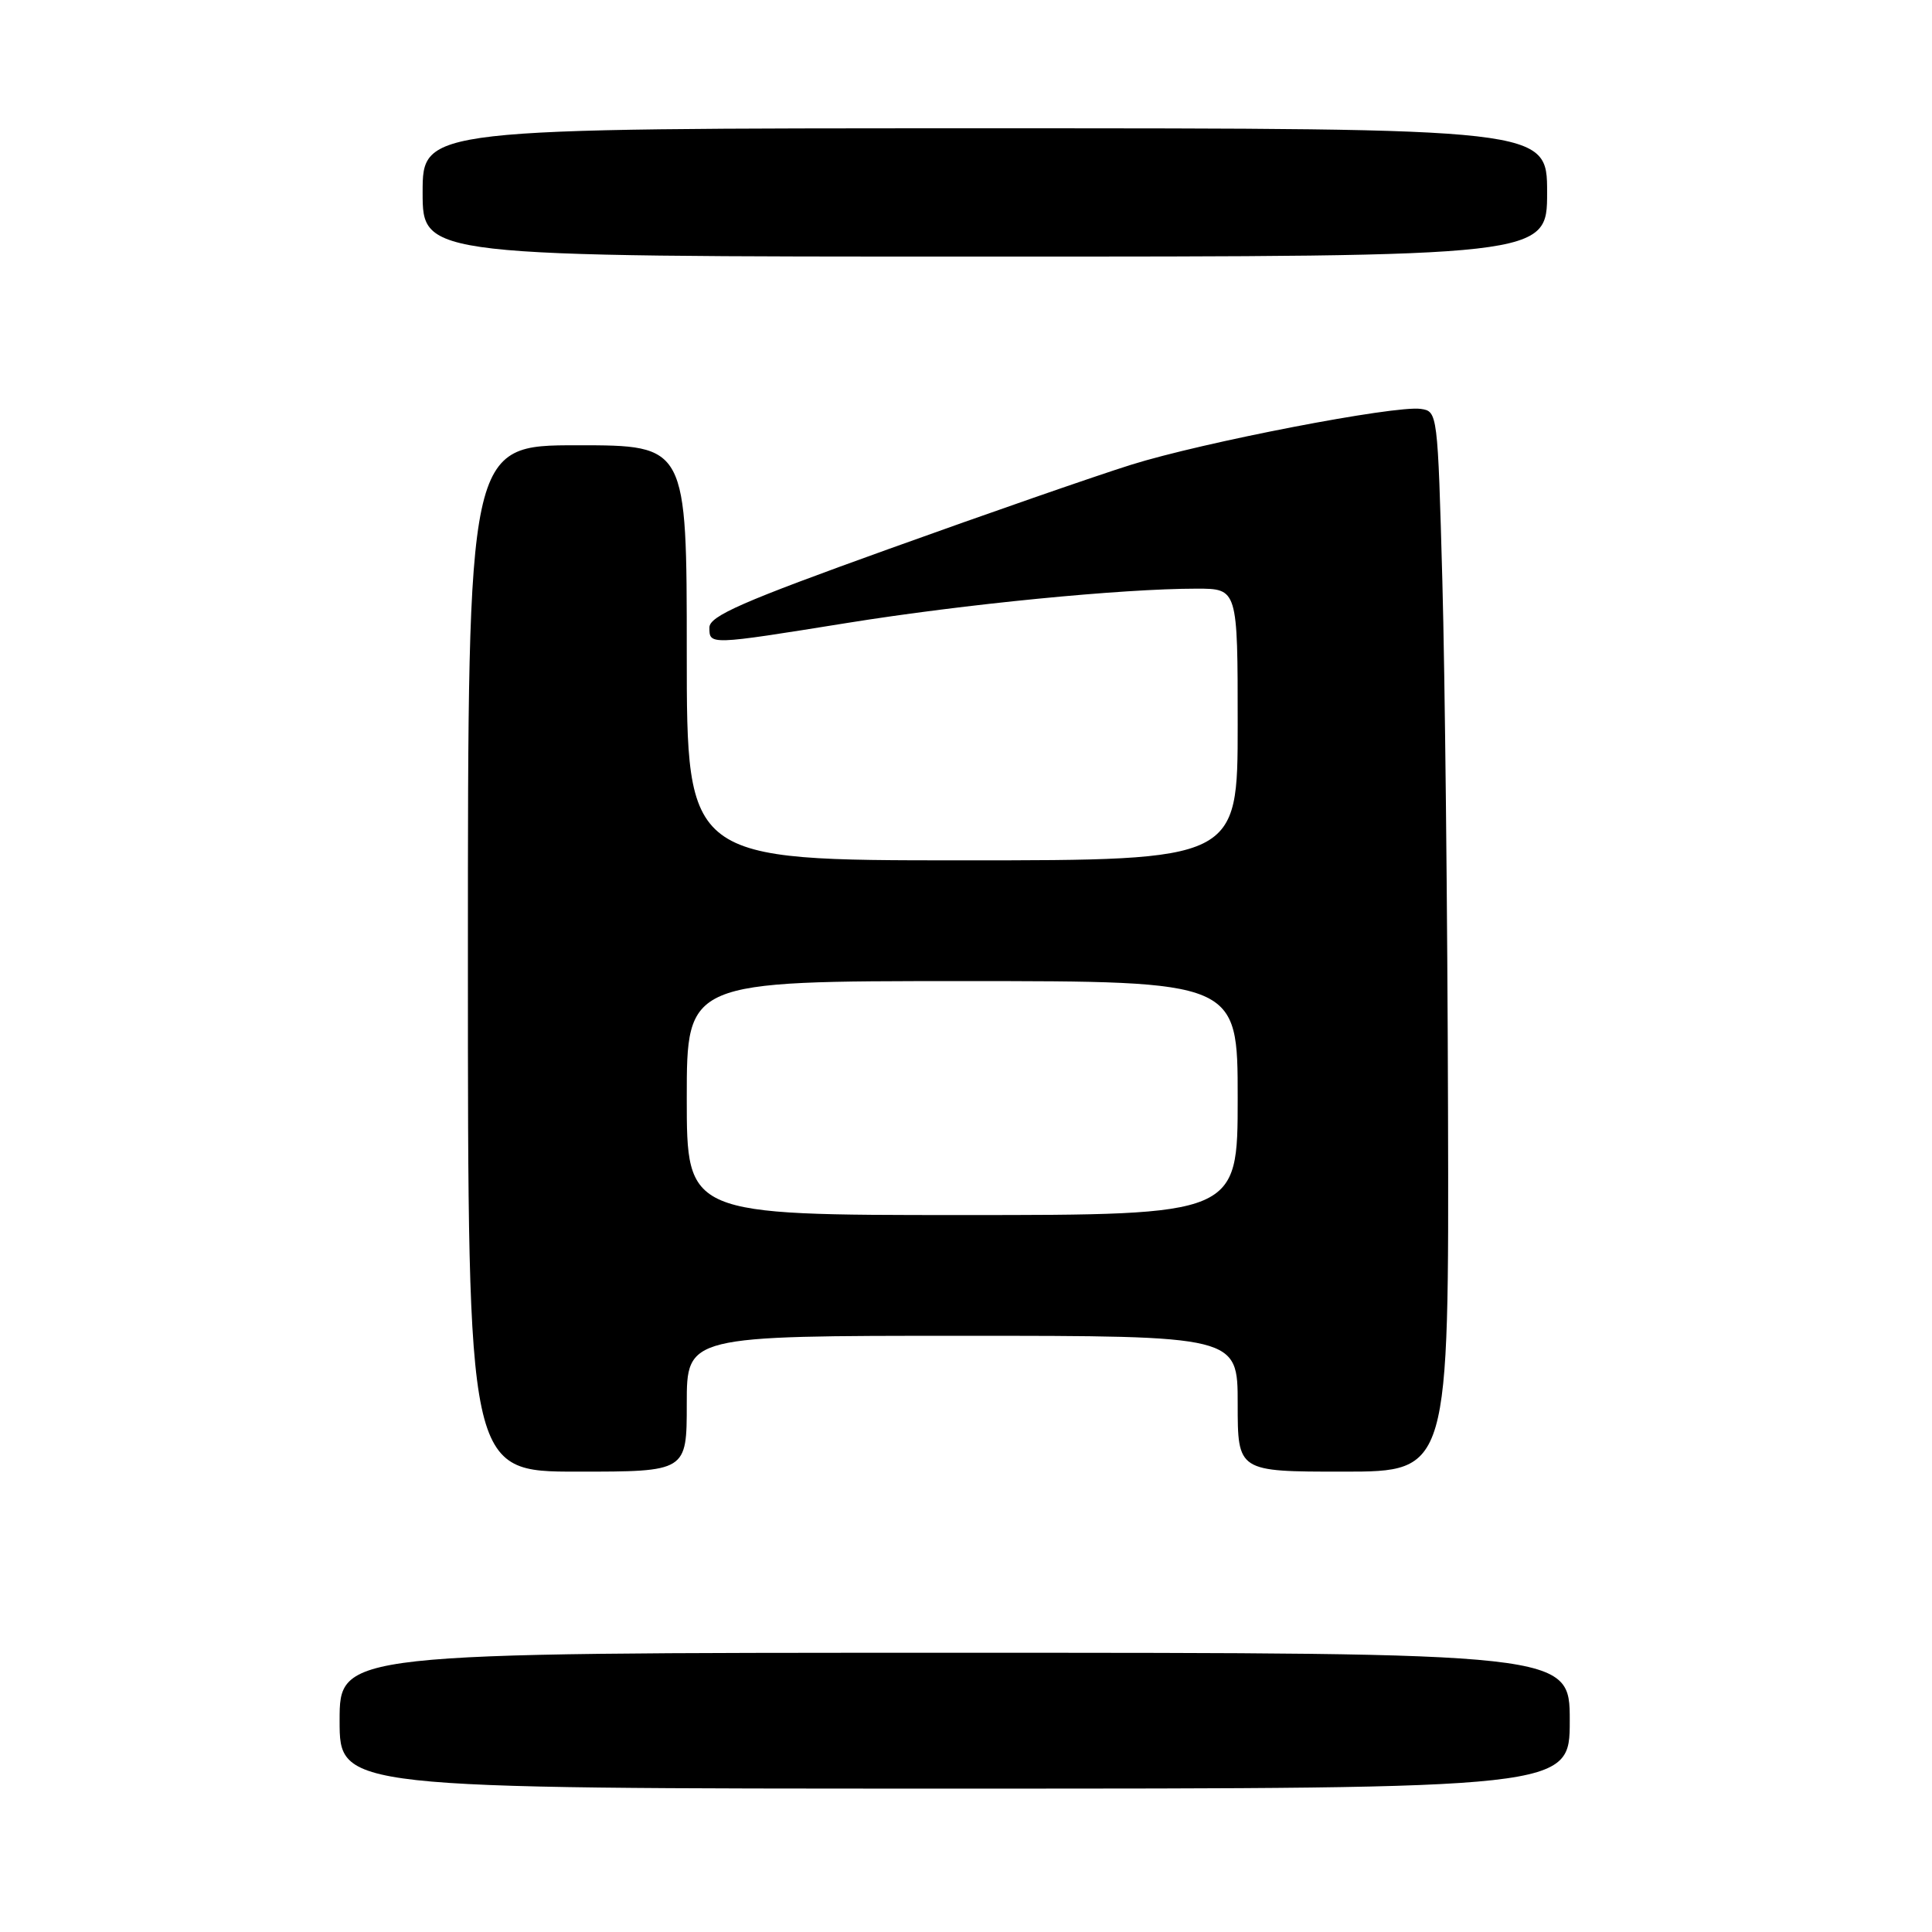 <?xml version="1.0" encoding="UTF-8" standalone="no"?>
<!DOCTYPE svg PUBLIC "-//W3C//DTD SVG 1.1//EN" "http://www.w3.org/Graphics/SVG/1.1/DTD/svg11.dtd" >
<svg xmlns="http://www.w3.org/2000/svg" xmlns:xlink="http://www.w3.org/1999/xlink" version="1.1" viewBox="0 0 256 256">
 <g >
 <path fill="currentColor"
d=" M 208.00 228.00 C 208.00 219.00 208.00 219.00 126.50 219.00 C 45.00 219.00 45.00 219.00 45.00 228.00 C 45.00 237.00 45.00 237.00 126.50 237.00 C 208.00 237.00 208.00 237.00 208.00 228.00 Z  M 91.00 186.00 C 91.00 177.00 91.00 177.00 127.50 177.00 C 164.00 177.00 164.00 177.00 164.00 186.00 C 164.00 195.00 164.00 195.00 178.00 195.00 C 192.00 195.00 192.00 195.00 191.87 147.25 C 191.80 120.99 191.46 89.38 191.12 77.00 C 190.50 54.63 190.49 54.50 188.25 54.18 C 184.83 53.69 159.33 58.61 149.86 61.59 C 145.26 63.03 130.81 68.05 117.75 72.75 C 98.36 79.72 94.00 81.63 94.00 83.15 C 94.00 85.48 93.91 85.49 112.22 82.55 C 127.75 80.05 148.68 78.00 158.55 78.00 C 164.00 78.00 164.00 78.00 164.00 96.00 C 164.00 114.00 164.00 114.00 127.50 114.00 C 91.00 114.00 91.00 114.00 91.00 86.50 C 91.00 59.00 91.00 59.00 76.50 59.00 C 62.00 59.00 62.00 59.00 62.00 127.00 C 62.00 195.00 62.00 195.00 76.50 195.00 C 91.00 195.00 91.00 195.00 91.00 186.00 Z  M 205.00 25.50 C 205.00 17.00 205.00 17.00 130.50 17.00 C 56.00 17.00 56.00 17.00 56.00 25.50 C 56.00 34.00 56.00 34.00 130.50 34.00 C 205.00 34.00 205.00 34.00 205.00 25.50 Z  M 91.00 145.50 C 91.00 130.00 91.00 130.00 127.50 130.00 C 164.00 130.00 164.00 130.00 164.00 145.50 C 164.00 161.00 164.00 161.00 127.50 161.00 C 91.00 161.00 91.00 161.00 91.00 145.50 Z "/>
</g>
</svg>